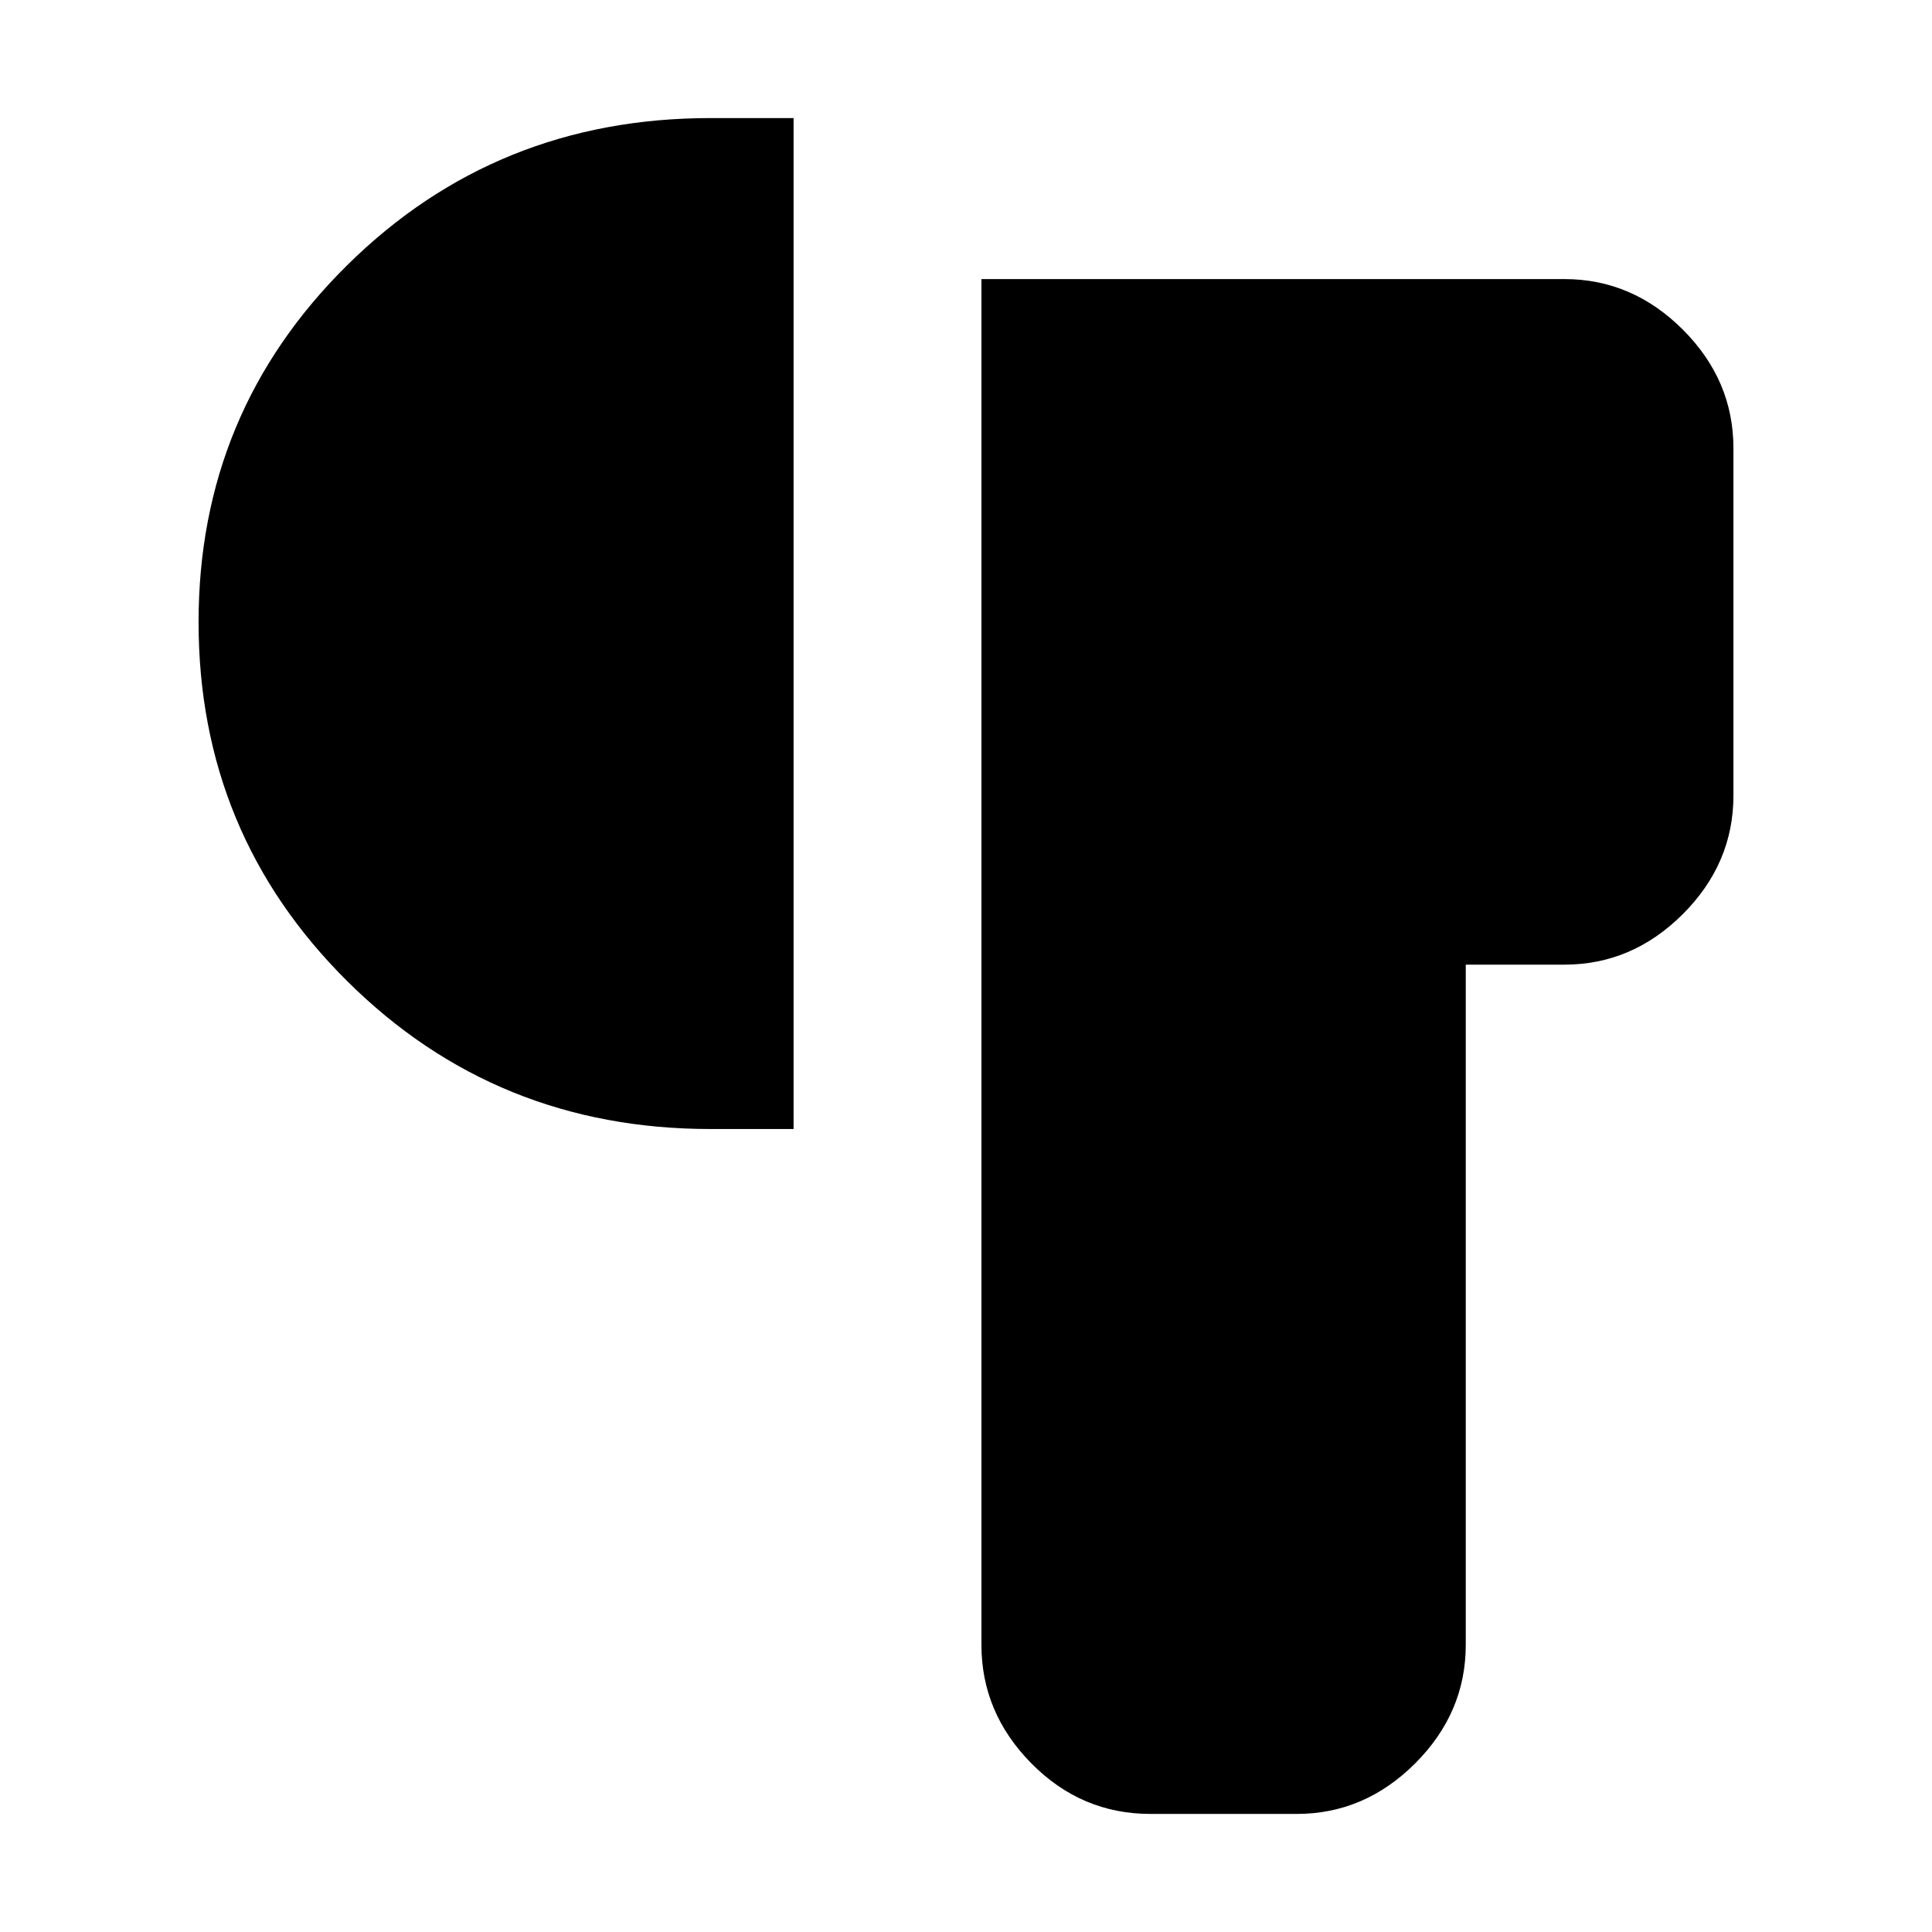 <svg xmlns="http://www.w3.org/2000/svg" height="40" viewBox="0 -960 960 960" width="40"><path d="M571.67-58.67q-34.4 0-59.2-25.13-24.8-25.14-24.8-58.87v-678.66h289.66q33.73 0 58.87 25.13 25.13 25.14 25.13 58.87v172.66q0 33.73-25.13 58.87-25.14 25.13-58.87 25.13h-49v338q0 33.73-25.13 58.87-25.14 25.13-58.87 25.13h-72.66ZM353-399q-106.42 0-180.37-73.38-73.96-73.38-73.96-178.5 0-104.45 73.96-177.45 73.95-73 180.37-73h41.33V-399H353Z"/></svg>